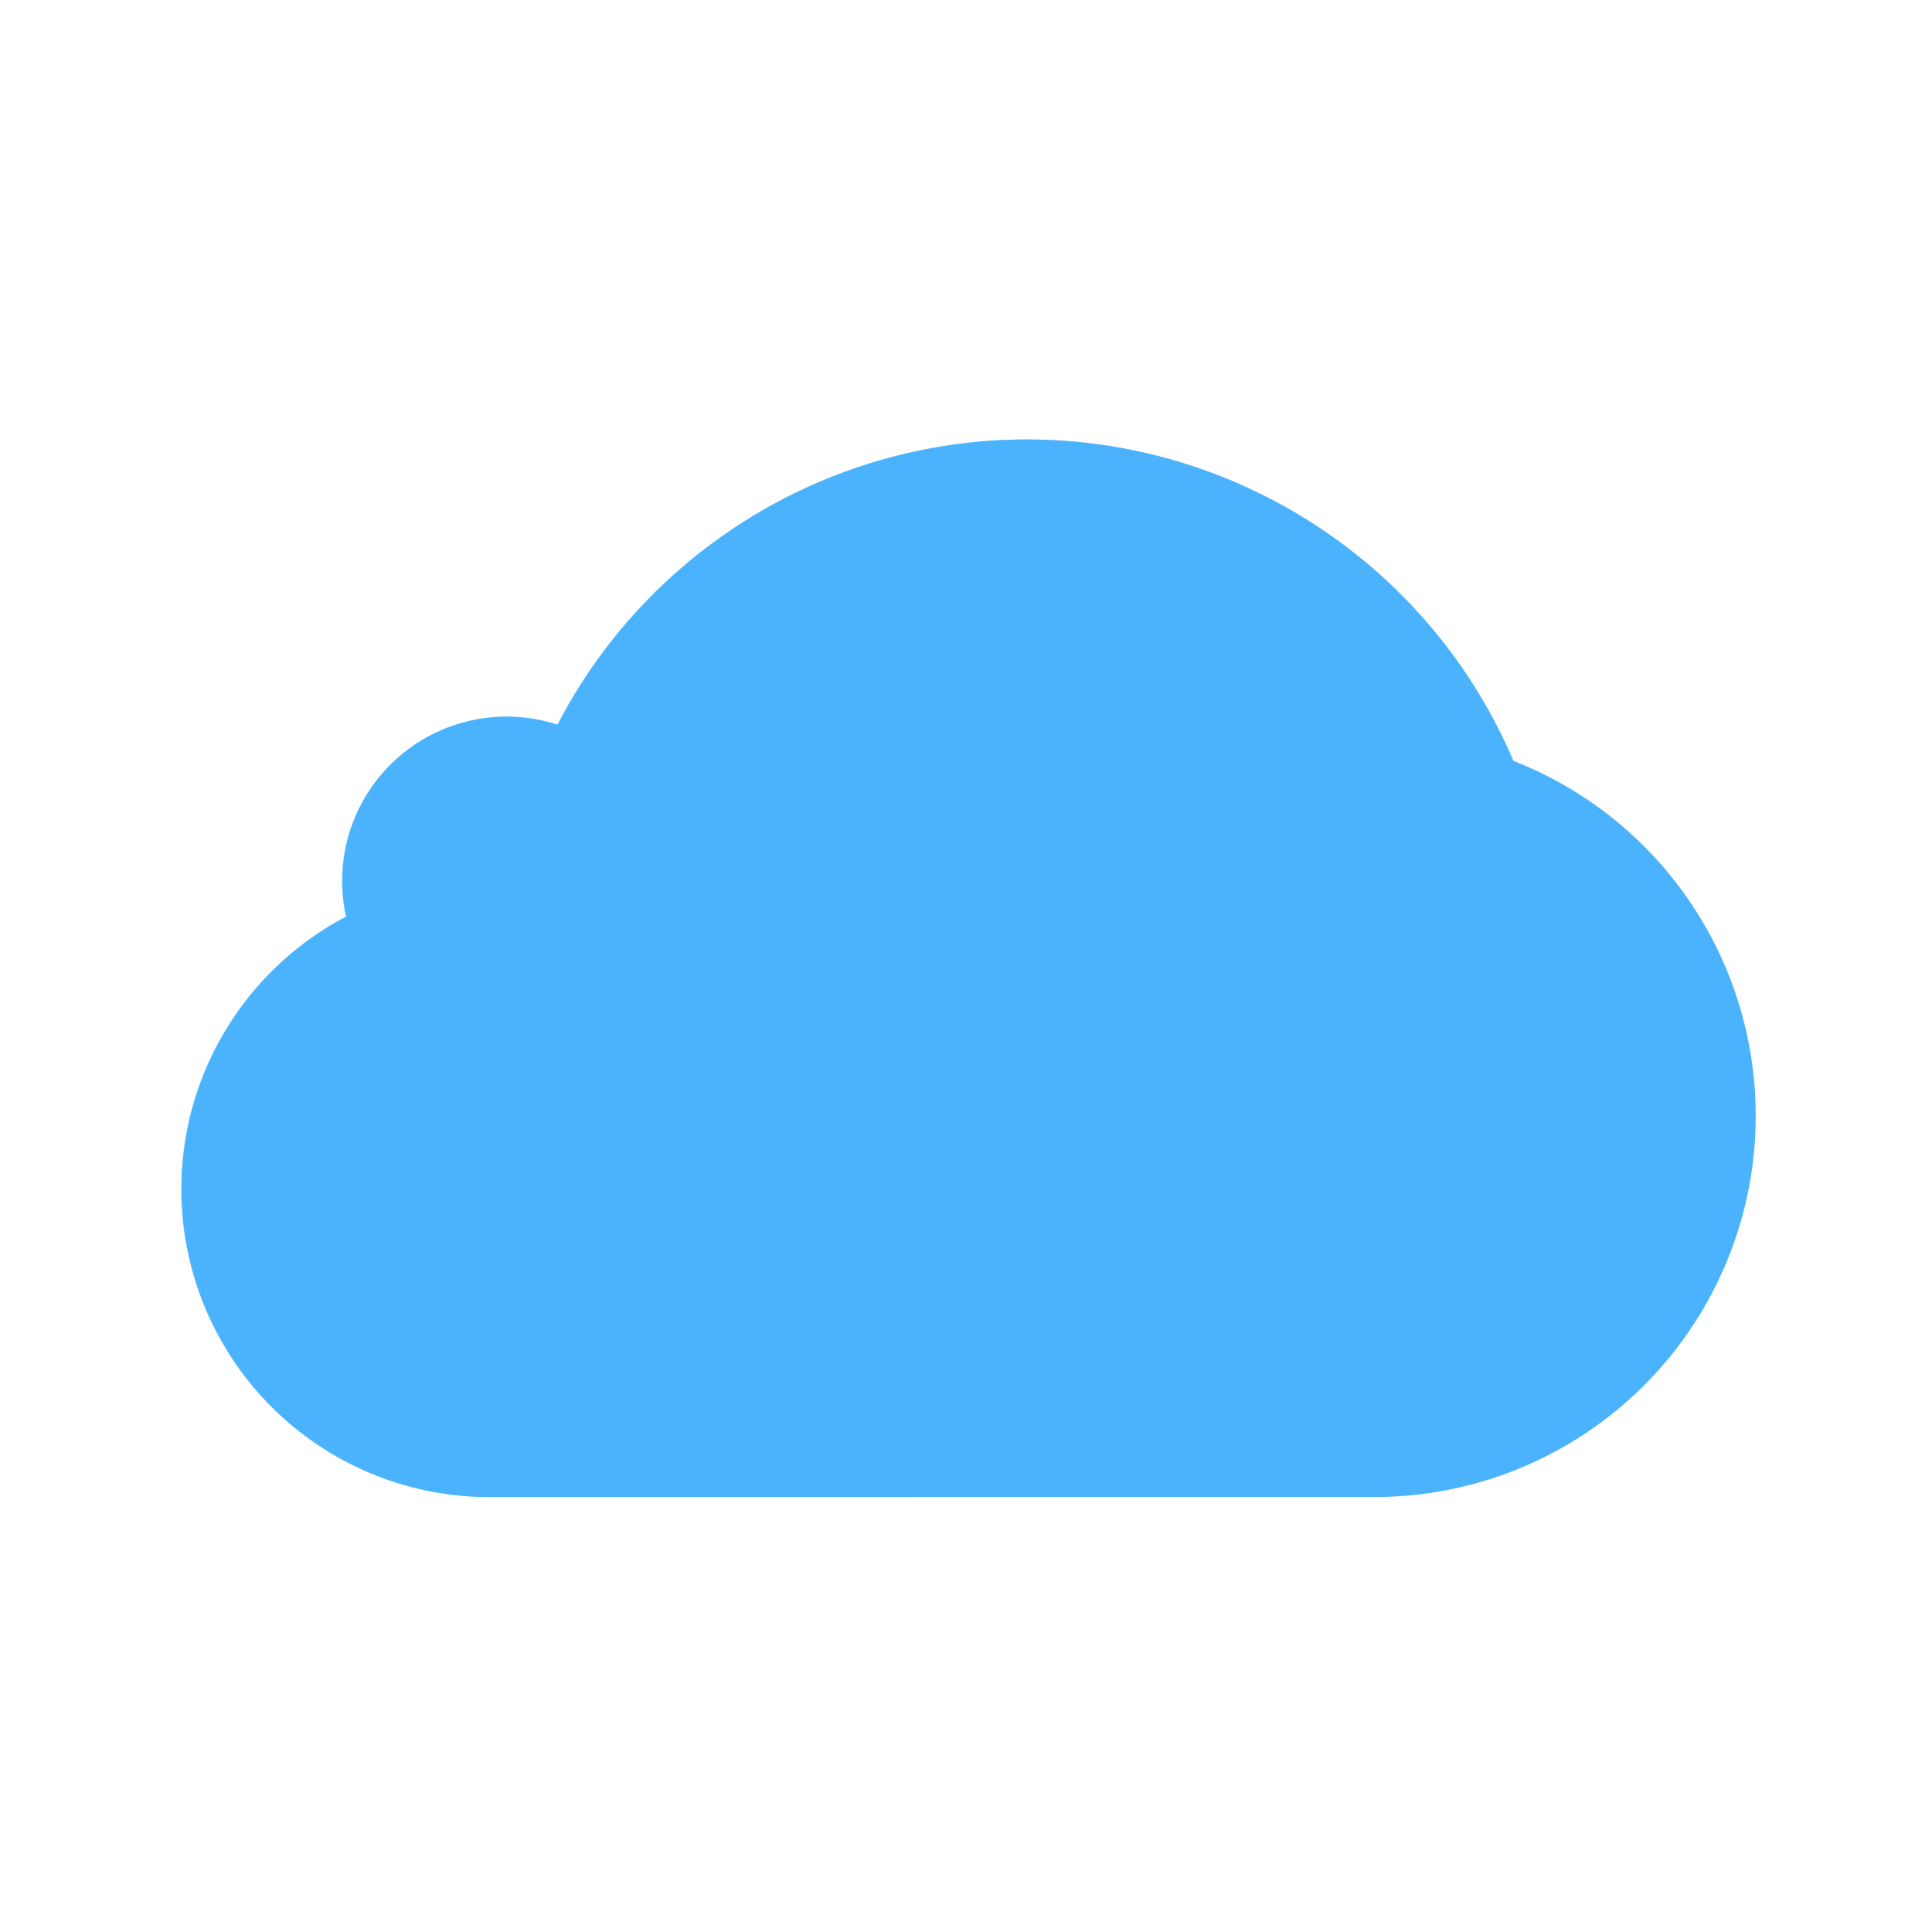 
<svg width="430" height="430" viewBox="0 0 430 430" fill="none" xmlns="http://www.w3.org/2000/svg">
<path d="M336.86 169.37C328.111 148.84 313.706 131.22 295.325 118.566C276.944 105.911 255.343 98.743 233.043 97.897C210.743 97.051 188.661 102.562 169.374 113.788C150.087 125.014 134.389 141.492 124.11 161.3C118.615 159.509 112.773 159.045 107.064 159.946C101.355 160.847 95.94 163.088 91.264 166.486C86.588 169.883 82.783 174.339 80.161 179.49C77.539 184.641 76.175 190.34 76.18 196.12C76.188 198.774 76.48 201.419 77.05 204.01C63.49 211.133 52.707 222.595 46.424 236.564C40.141 250.534 38.72 266.206 42.388 281.078C46.056 295.95 54.601 309.163 66.659 318.61C78.717 328.056 93.593 333.189 108.91 333.19H305.91C325.677 333.194 344.825 326.295 360.047 313.686C375.27 301.076 385.612 283.547 389.287 264.125C392.962 244.702 389.74 224.606 380.178 207.307C370.615 190.007 355.312 176.589 336.91 169.37H336.86Z" fill="#4BB3FD"/>
<g style="mix-blend-mode:multiply" opacity="0.5">
<path d="M139.66 264.65C139.661 252.159 143.078 239.906 149.541 229.218C156.005 218.529 165.268 209.812 176.33 204.01C175.76 201.419 175.468 198.774 175.46 196.12C175.455 190.34 176.819 184.641 179.441 179.49C182.063 174.339 185.868 169.883 190.544 166.486C195.22 163.088 200.635 160.847 206.344 159.946C212.053 159.045 217.895 159.509 223.39 161.3C235.386 138.256 254.643 119.808 278.18 108.81C250.671 95.992 219.273 94.296 190.544 104.077C161.814 113.858 137.973 134.359 124 161.3C118.506 159.515 112.668 159.055 106.963 159.959C101.258 160.863 95.848 163.105 91.175 166.502C86.503 169.898 82.701 174.353 80.081 179.501C77.461 184.649 76.096 190.344 76.1 196.12C76.108 198.774 76.4 201.419 76.97 204.01C63.41 211.133 52.627 222.595 46.344 236.564C40.061 250.534 38.64 266.206 42.308 281.078C45.976 295.95 54.521 309.163 66.579 318.61C78.637 328.056 93.512 333.189 108.83 333.19H208.19C190.014 333.187 172.583 325.965 159.731 313.112C146.88 300.258 139.66 282.826 139.66 264.65Z" fill="#4BB3FD"/>
</g>
</svg>
